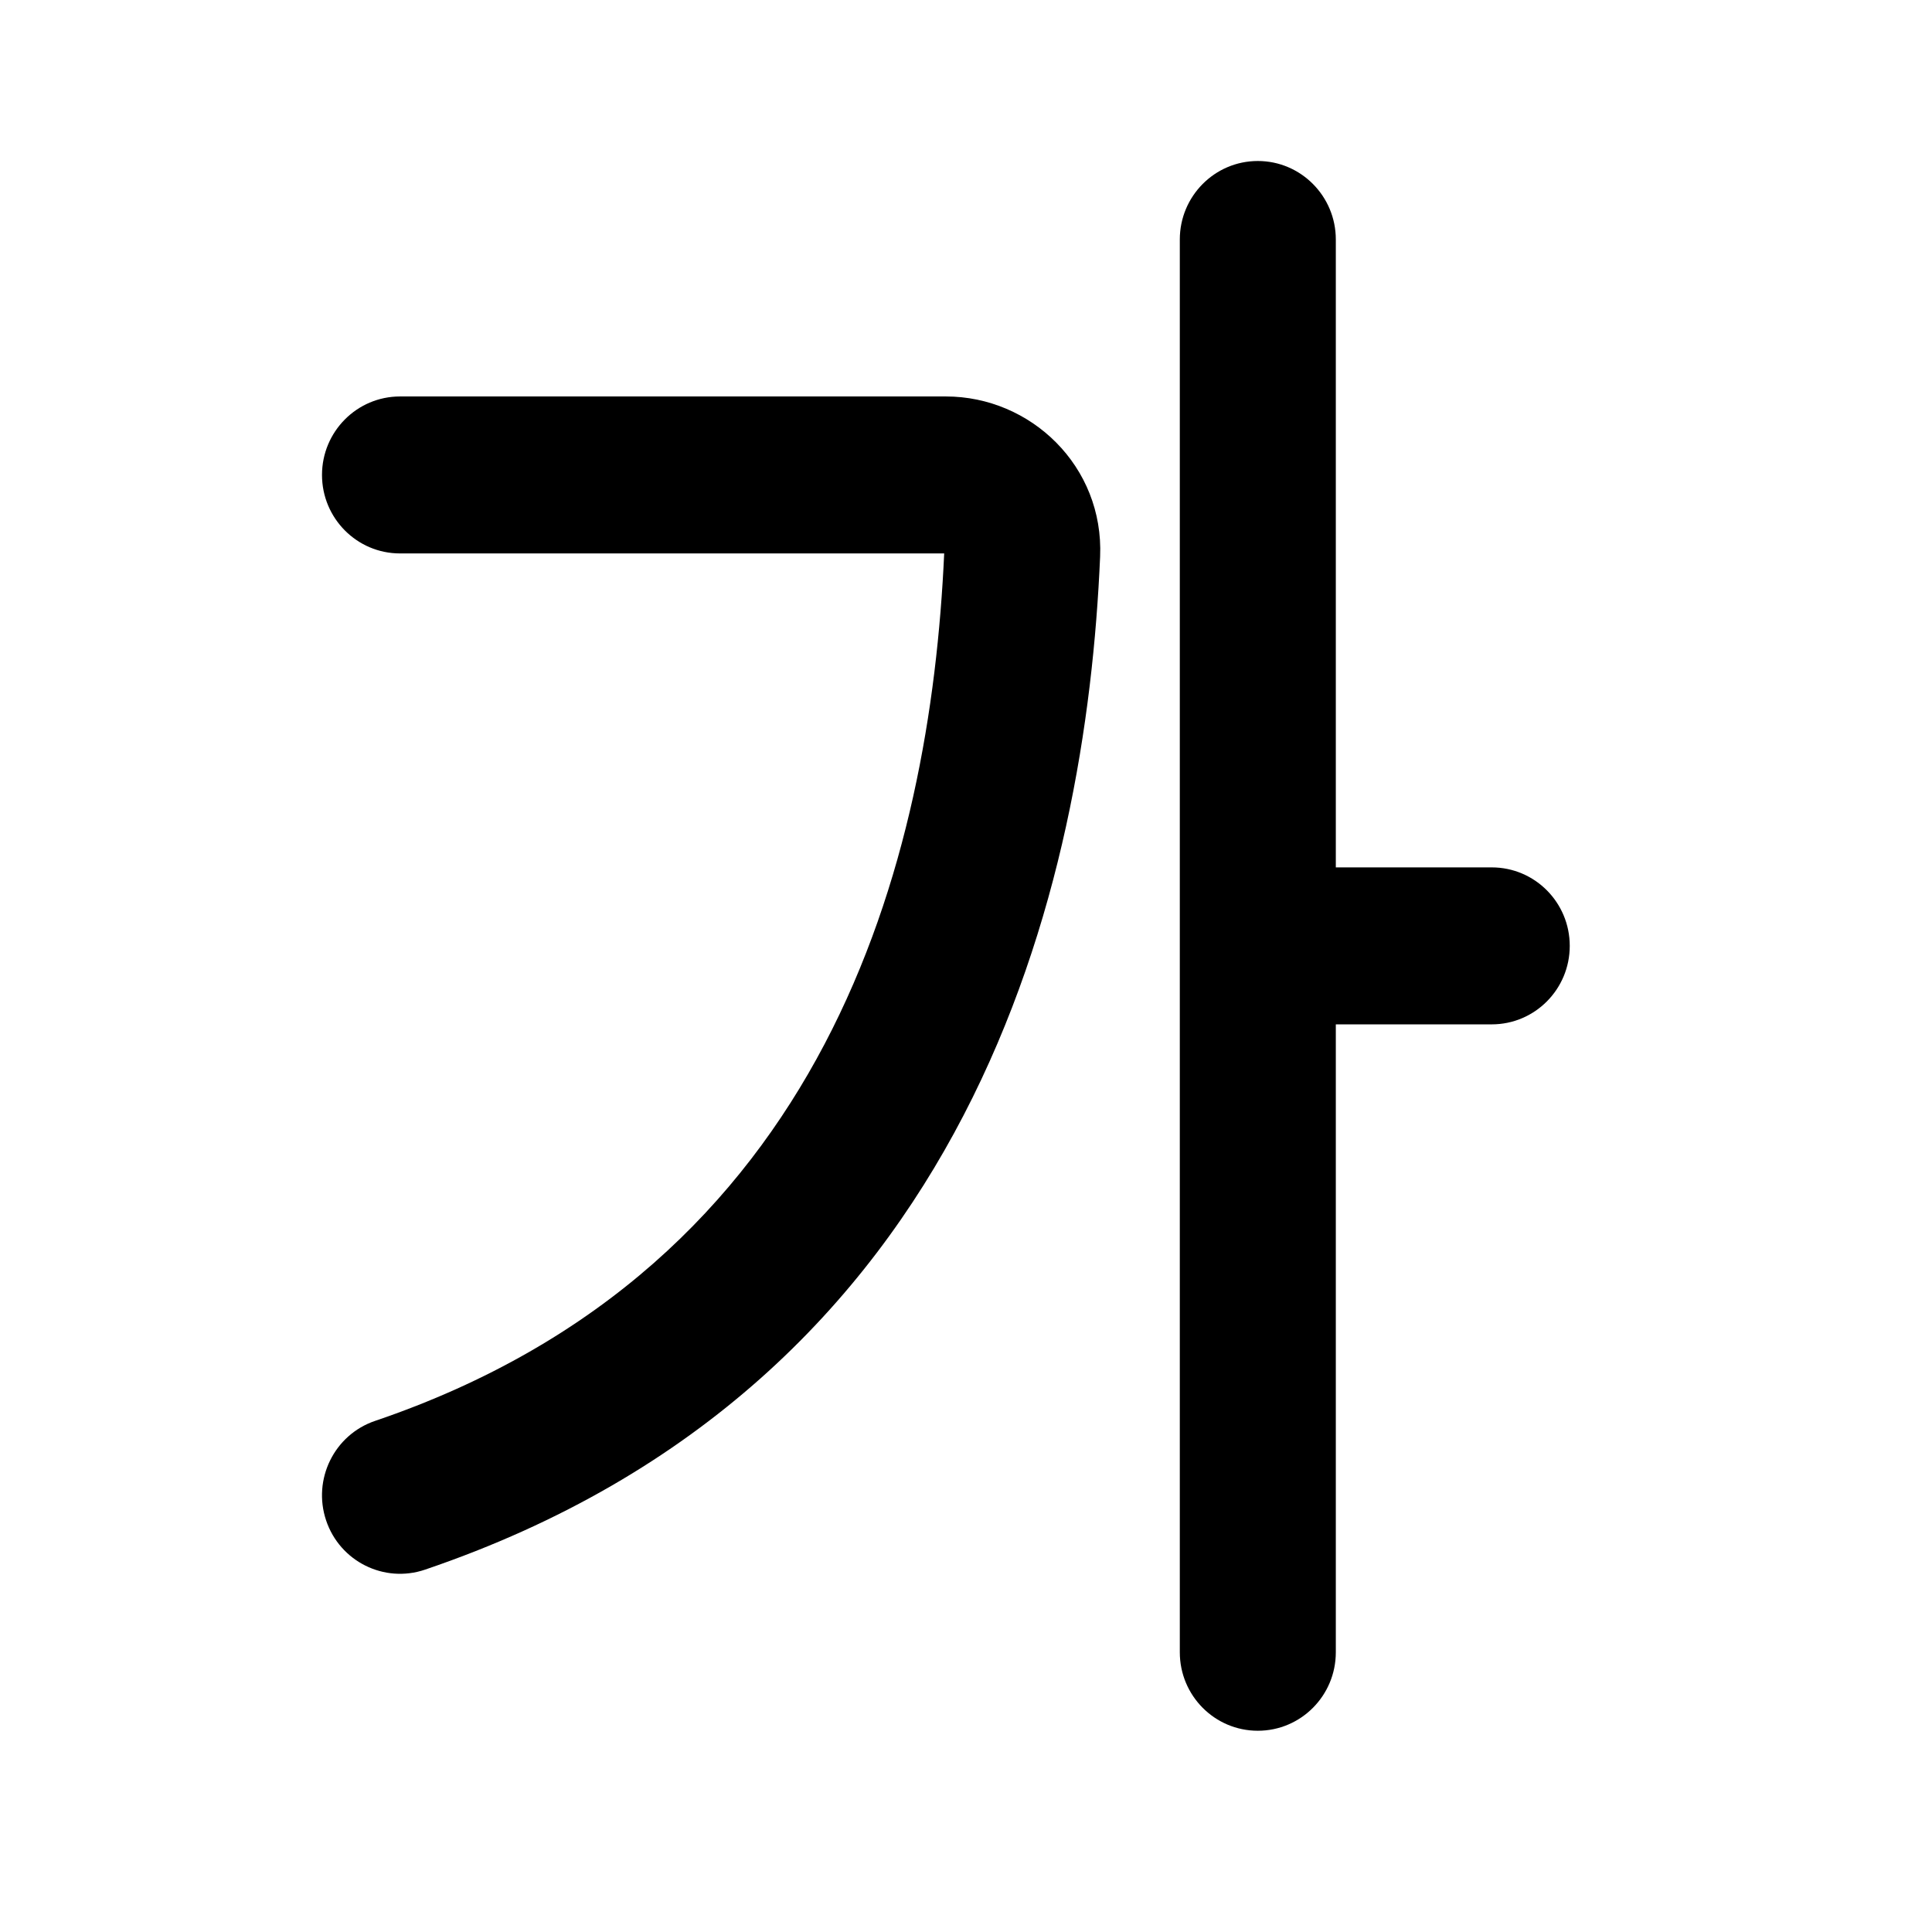 <svg width="24" height="24" viewBox="0 0 24 24" xmlns="http://www.w3.org/2000/svg">
    <path fill-rule="evenodd" clip-rule="evenodd" d="M16.594 2.975C16.594 2.437 16.16 2 15.625 2C15.09 2 14.656 2.437 14.656 2.975V20.525C14.656 21.064 15.09 21.5 15.625 21.5C16.16 21.5 16.594 21.064 16.594 20.525V12.725H18.531C19.066 12.725 19.5 12.289 19.5 11.75C19.5 11.211 19.066 10.775 18.531 10.775H16.594V2.975ZM4.969 4.925C4.434 4.925 4 5.362 4 5.9C4 6.438 4.434 6.875 4.969 6.875H11.729C11.557 10.677 10.294 15.737 4.659 17.651C4.152 17.823 3.88 18.377 4.051 18.887C4.222 19.397 4.772 19.671 5.279 19.499C12.114 17.177 13.492 10.962 13.666 6.915C13.714 5.793 12.806 4.925 11.75 4.925H4.969Z"/>
</svg>
